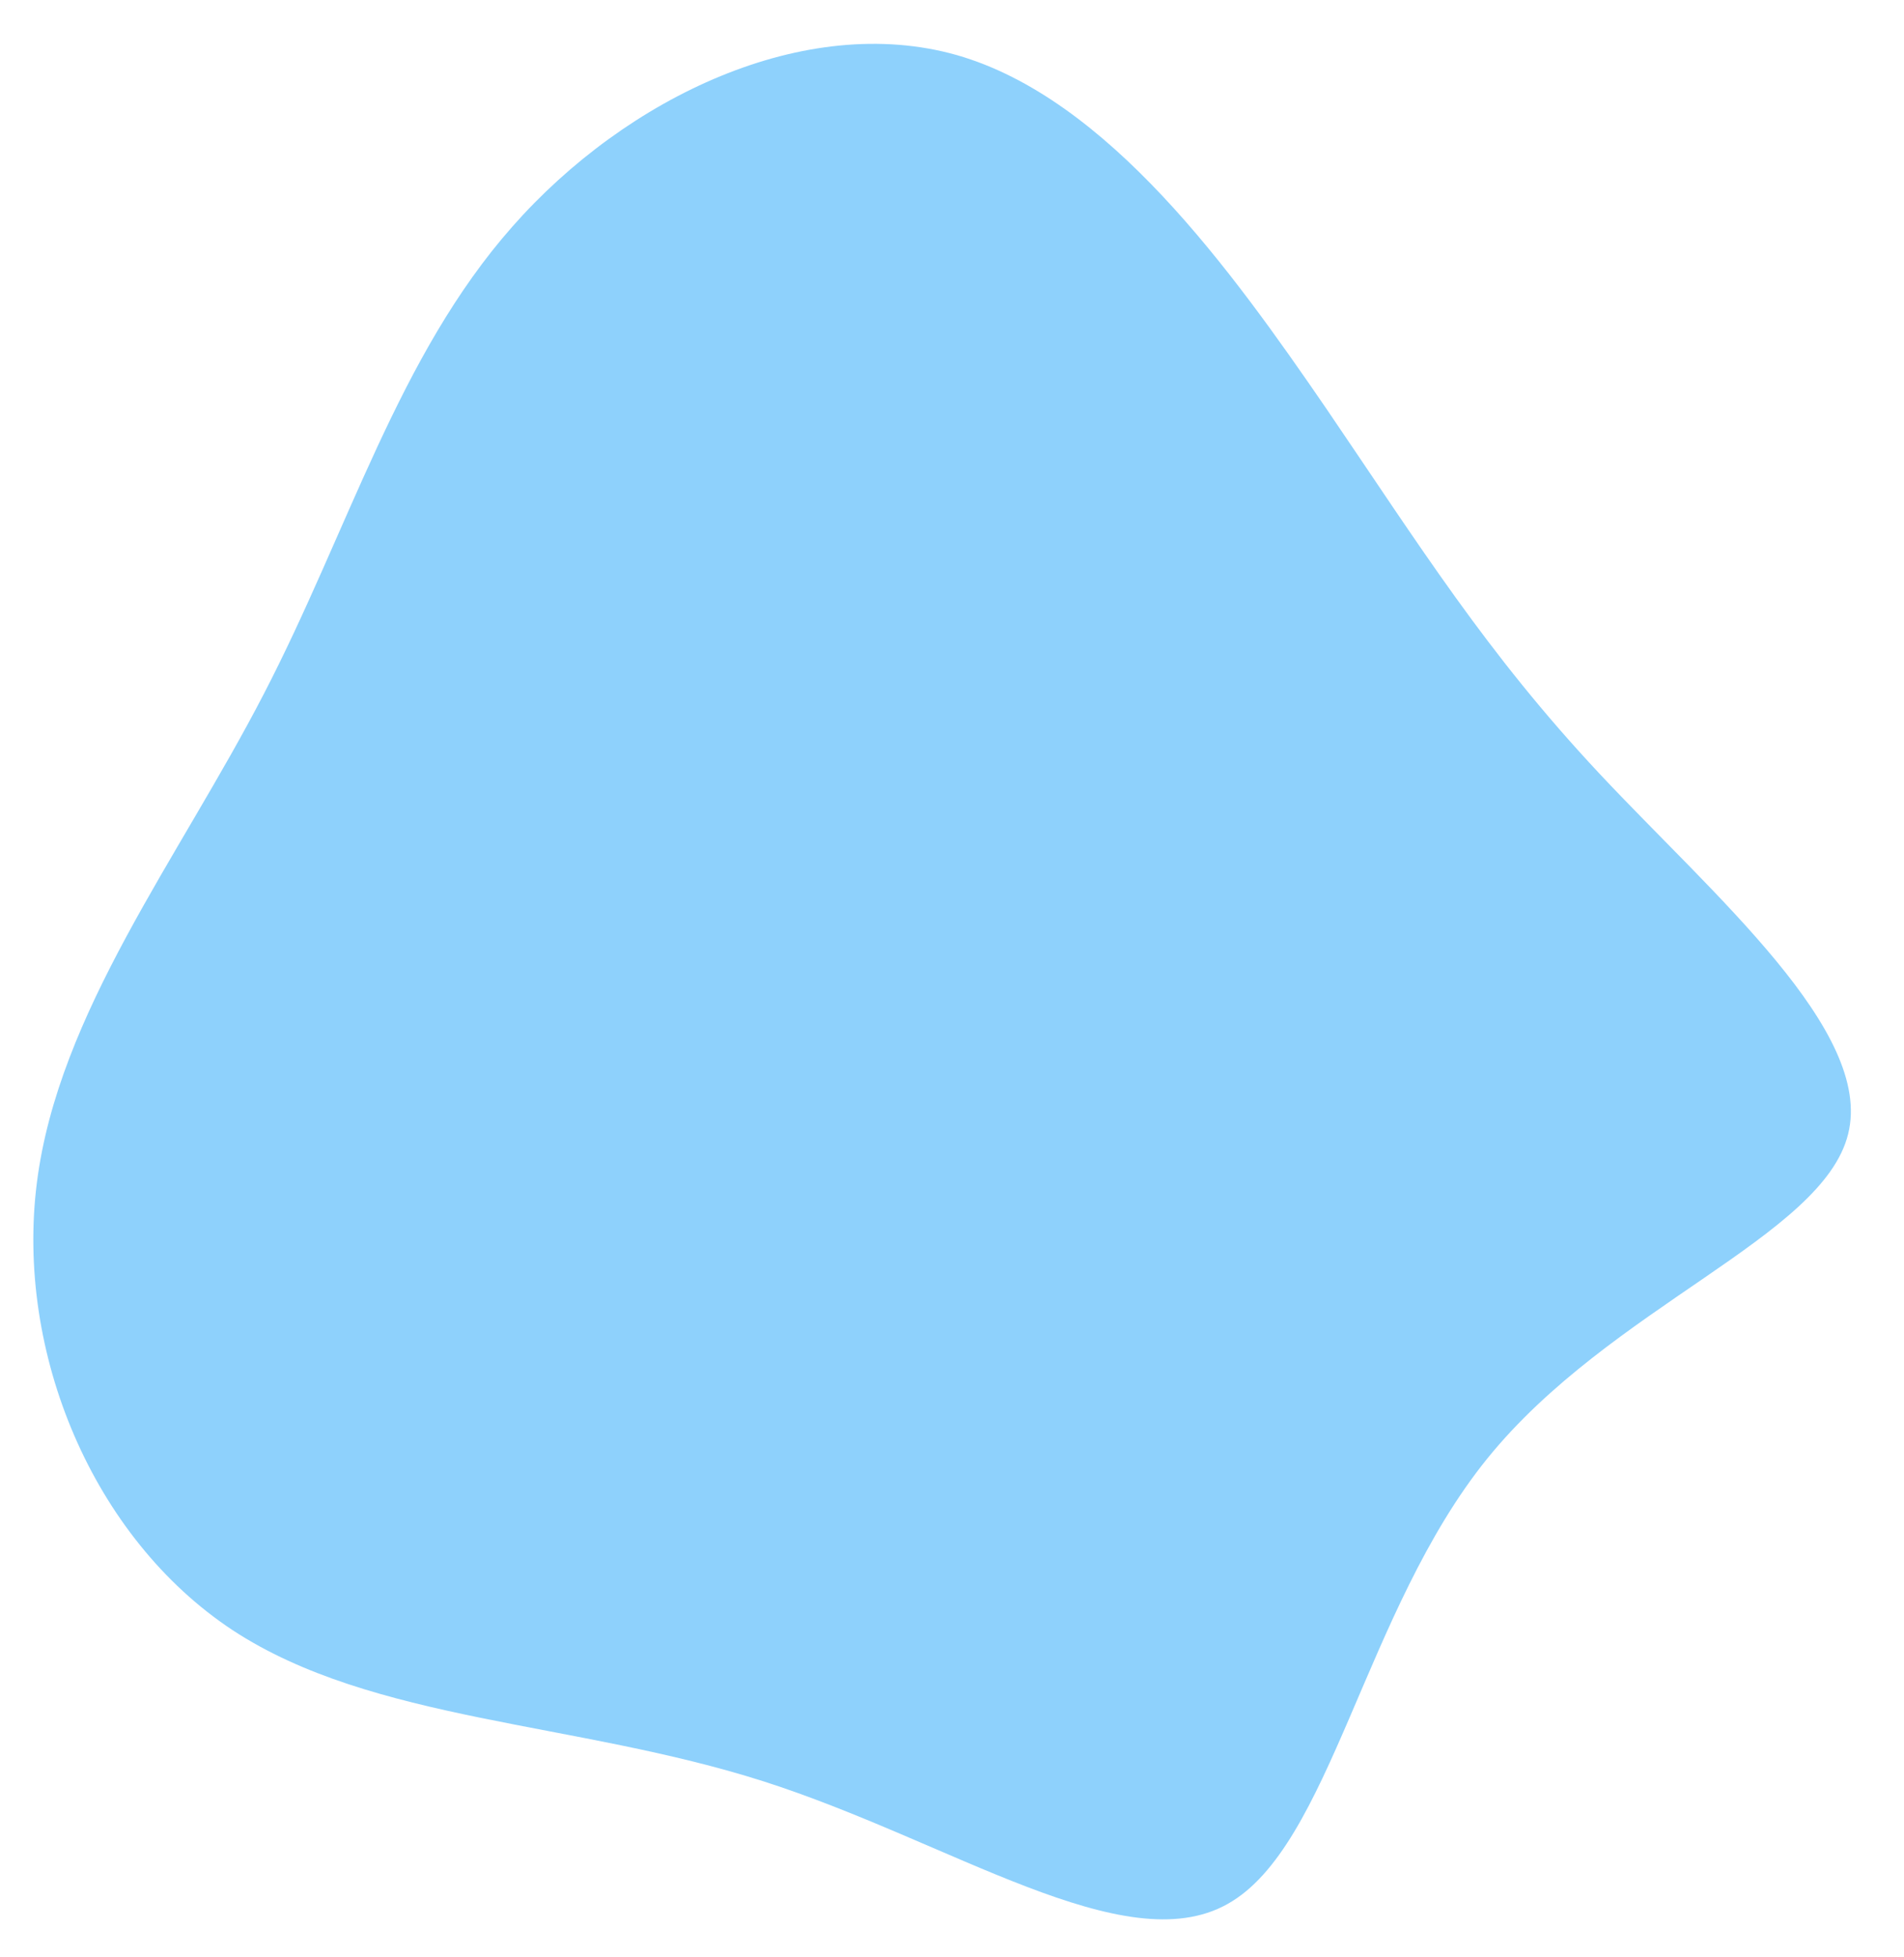 <?xml version="1.0" encoding="utf-8"?>
<!-- Generator: Adobe Illustrator 24.1.1, SVG Export Plug-In . SVG Version: 6.00 Build 0)  -->
<svg version="1.1" id="Layer_1" xmlns="http://www.w3.org/2000/svg" xmlns:xlink="http://www.w3.org/1999/xlink" x="0px" y="0px"
	 viewBox="0 0 470 483" style="enable-background:new 0 0 470 483;" xml:space="preserve">
<style type="text/css">
	.st0{fill:#8ED1FC;}
</style>
<g transform="translate(300,300)">
	<path class="st0" d="M27.3-199.3c23.3,34.2,39.5,60.3,67.5,90.2s67.8,63.6,61.4,89C149.9,5.3,97.5,22.4,67.1,60S28.5,155.7,3,169.9
		c-25.5,14.3-68.3-15.5-114.6-30.3c-46.4-14.8-96.4-14.6-131-37.3c-34.5-22.8-53.6-68.5-48.3-110.4c5.3-41.9,35-80,56-120.6
		c21-40.5,33.2-83.5,61.4-115.4c28.2-32,72.3-52.9,109.7-42.3C-26.5-275.7,3.9-233.4,27.3-199.3z"/>
</g>
</svg>
